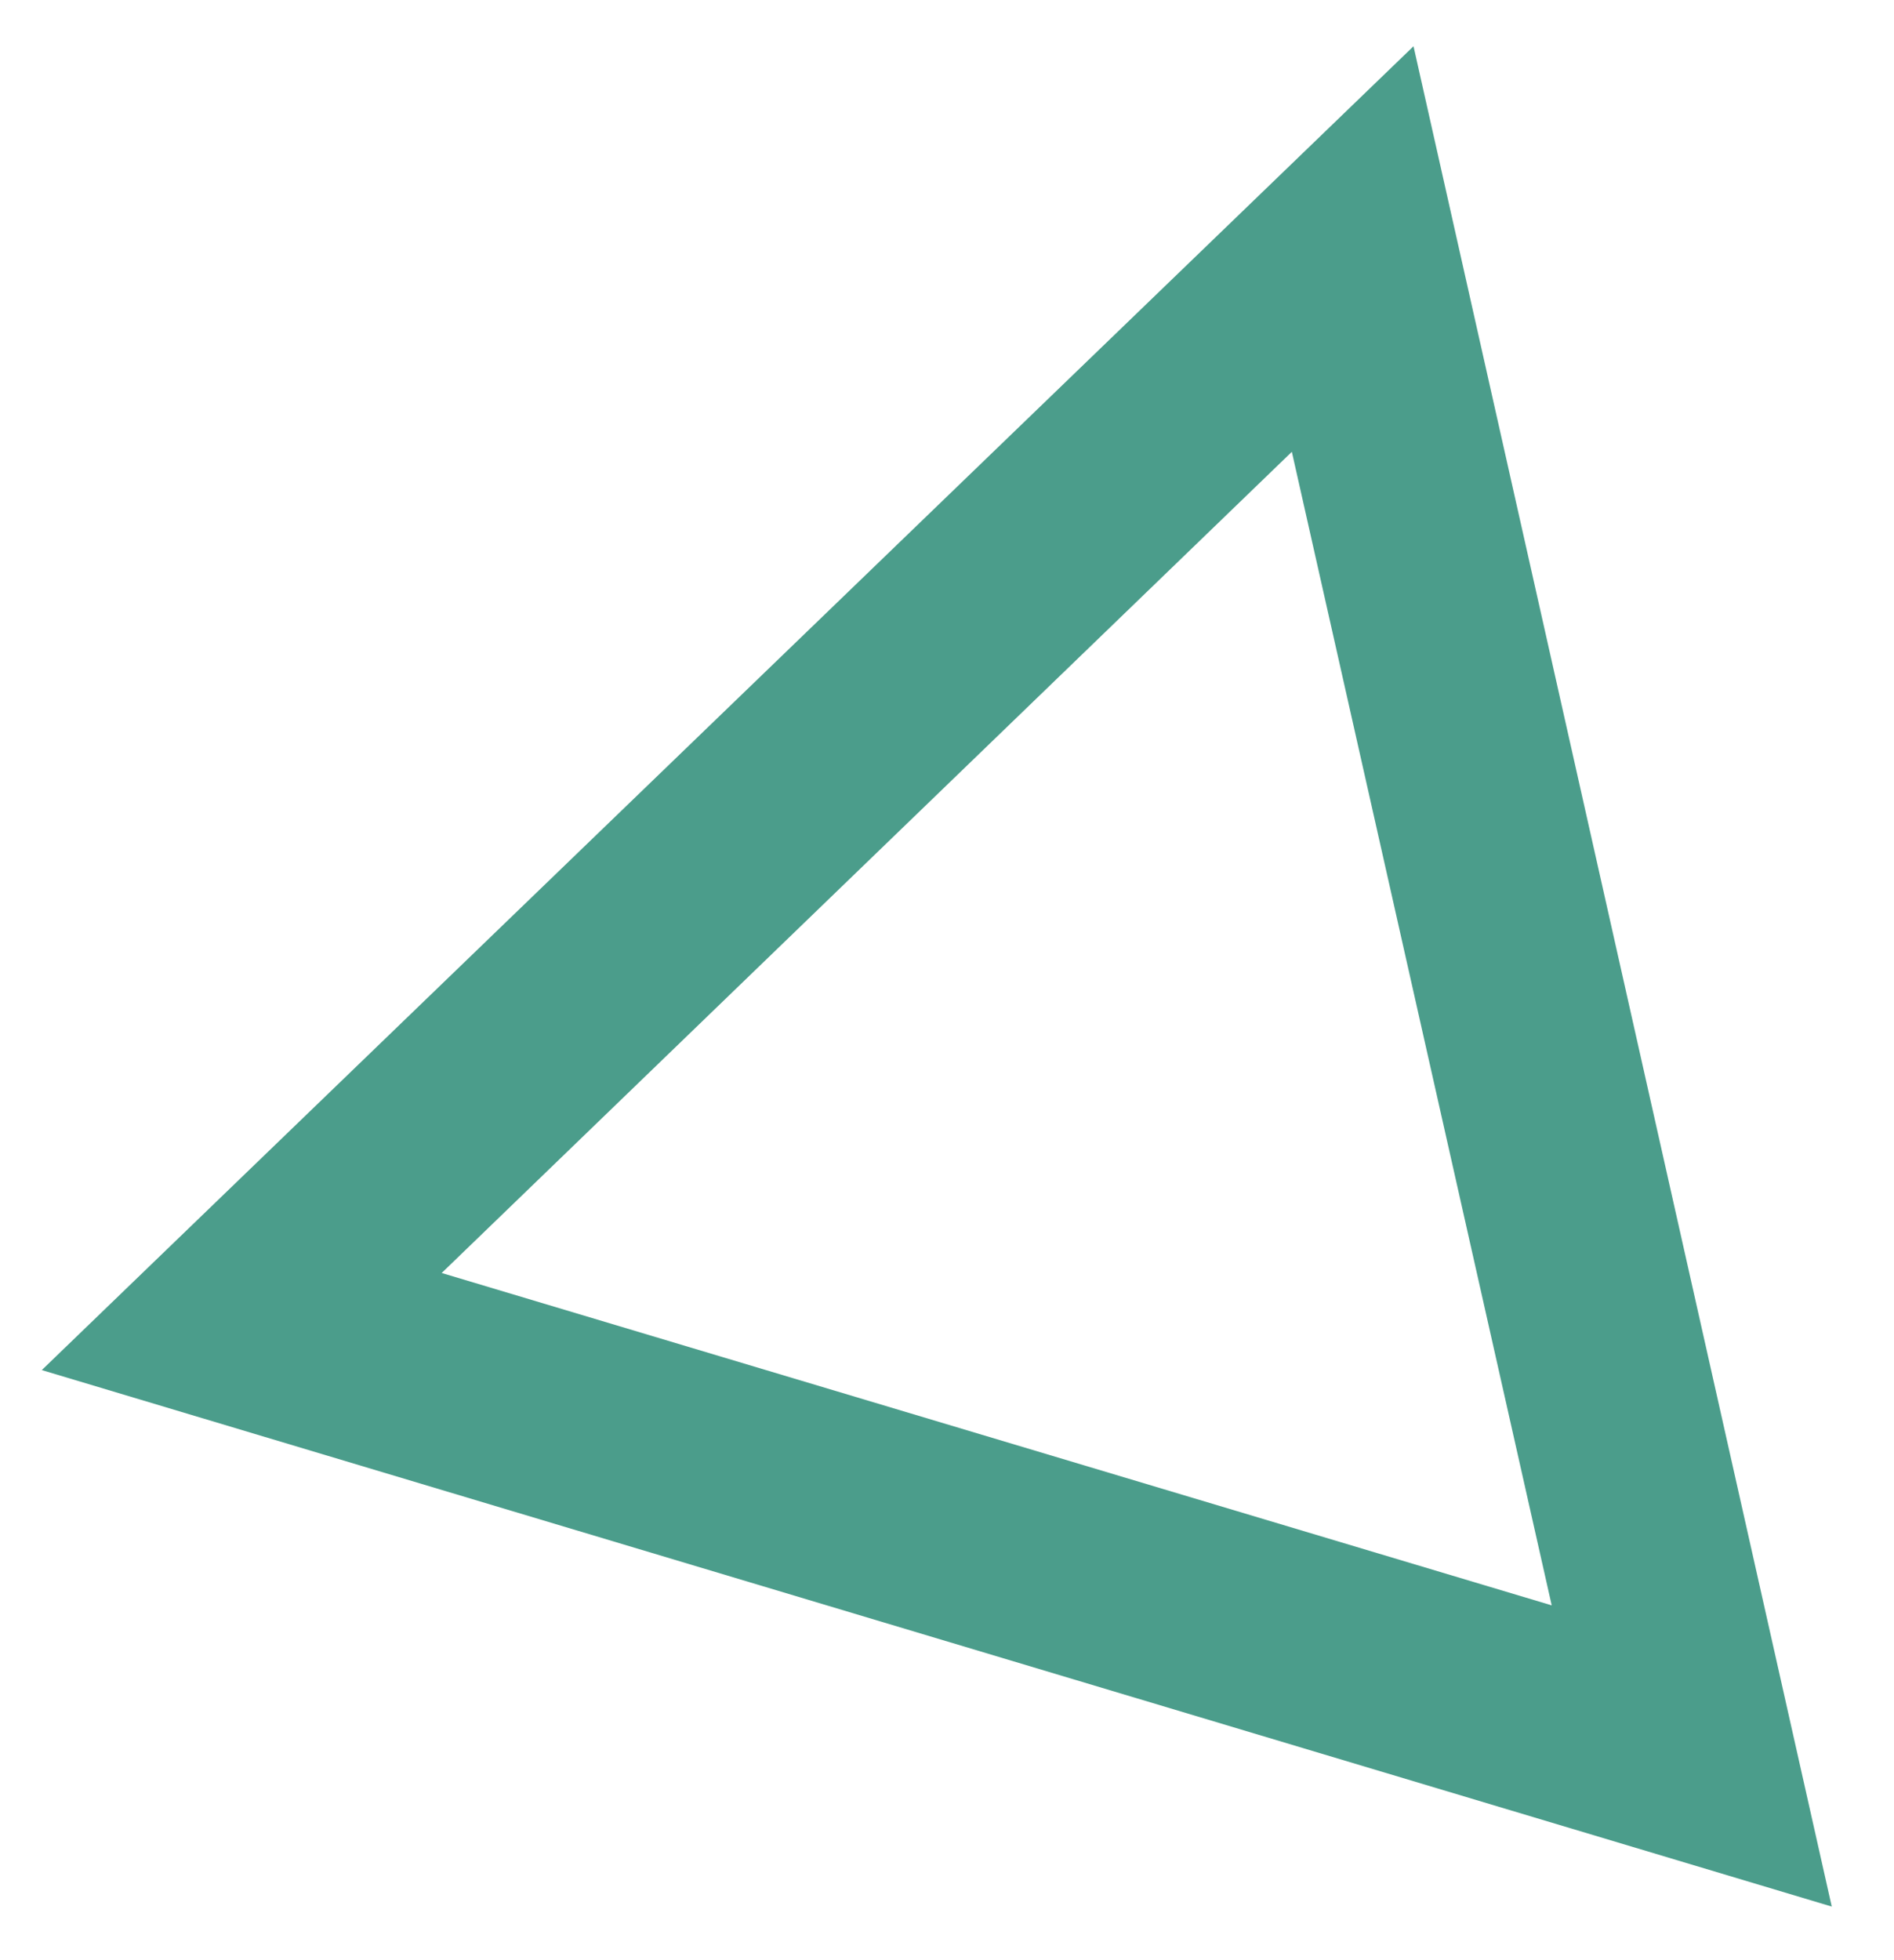 <svg width="29" height="30" viewBox="0 0 29 30" fill="none" xmlns="http://www.w3.org/2000/svg">
<path d="M21.643 0.708L0.64 20.969L28.047 29.18L21.643 0.708ZM19.78 6.915L23.759 24.57L6.763 19.483L19.78 6.915Z" fill="#4B9D8B"/>
</svg>
